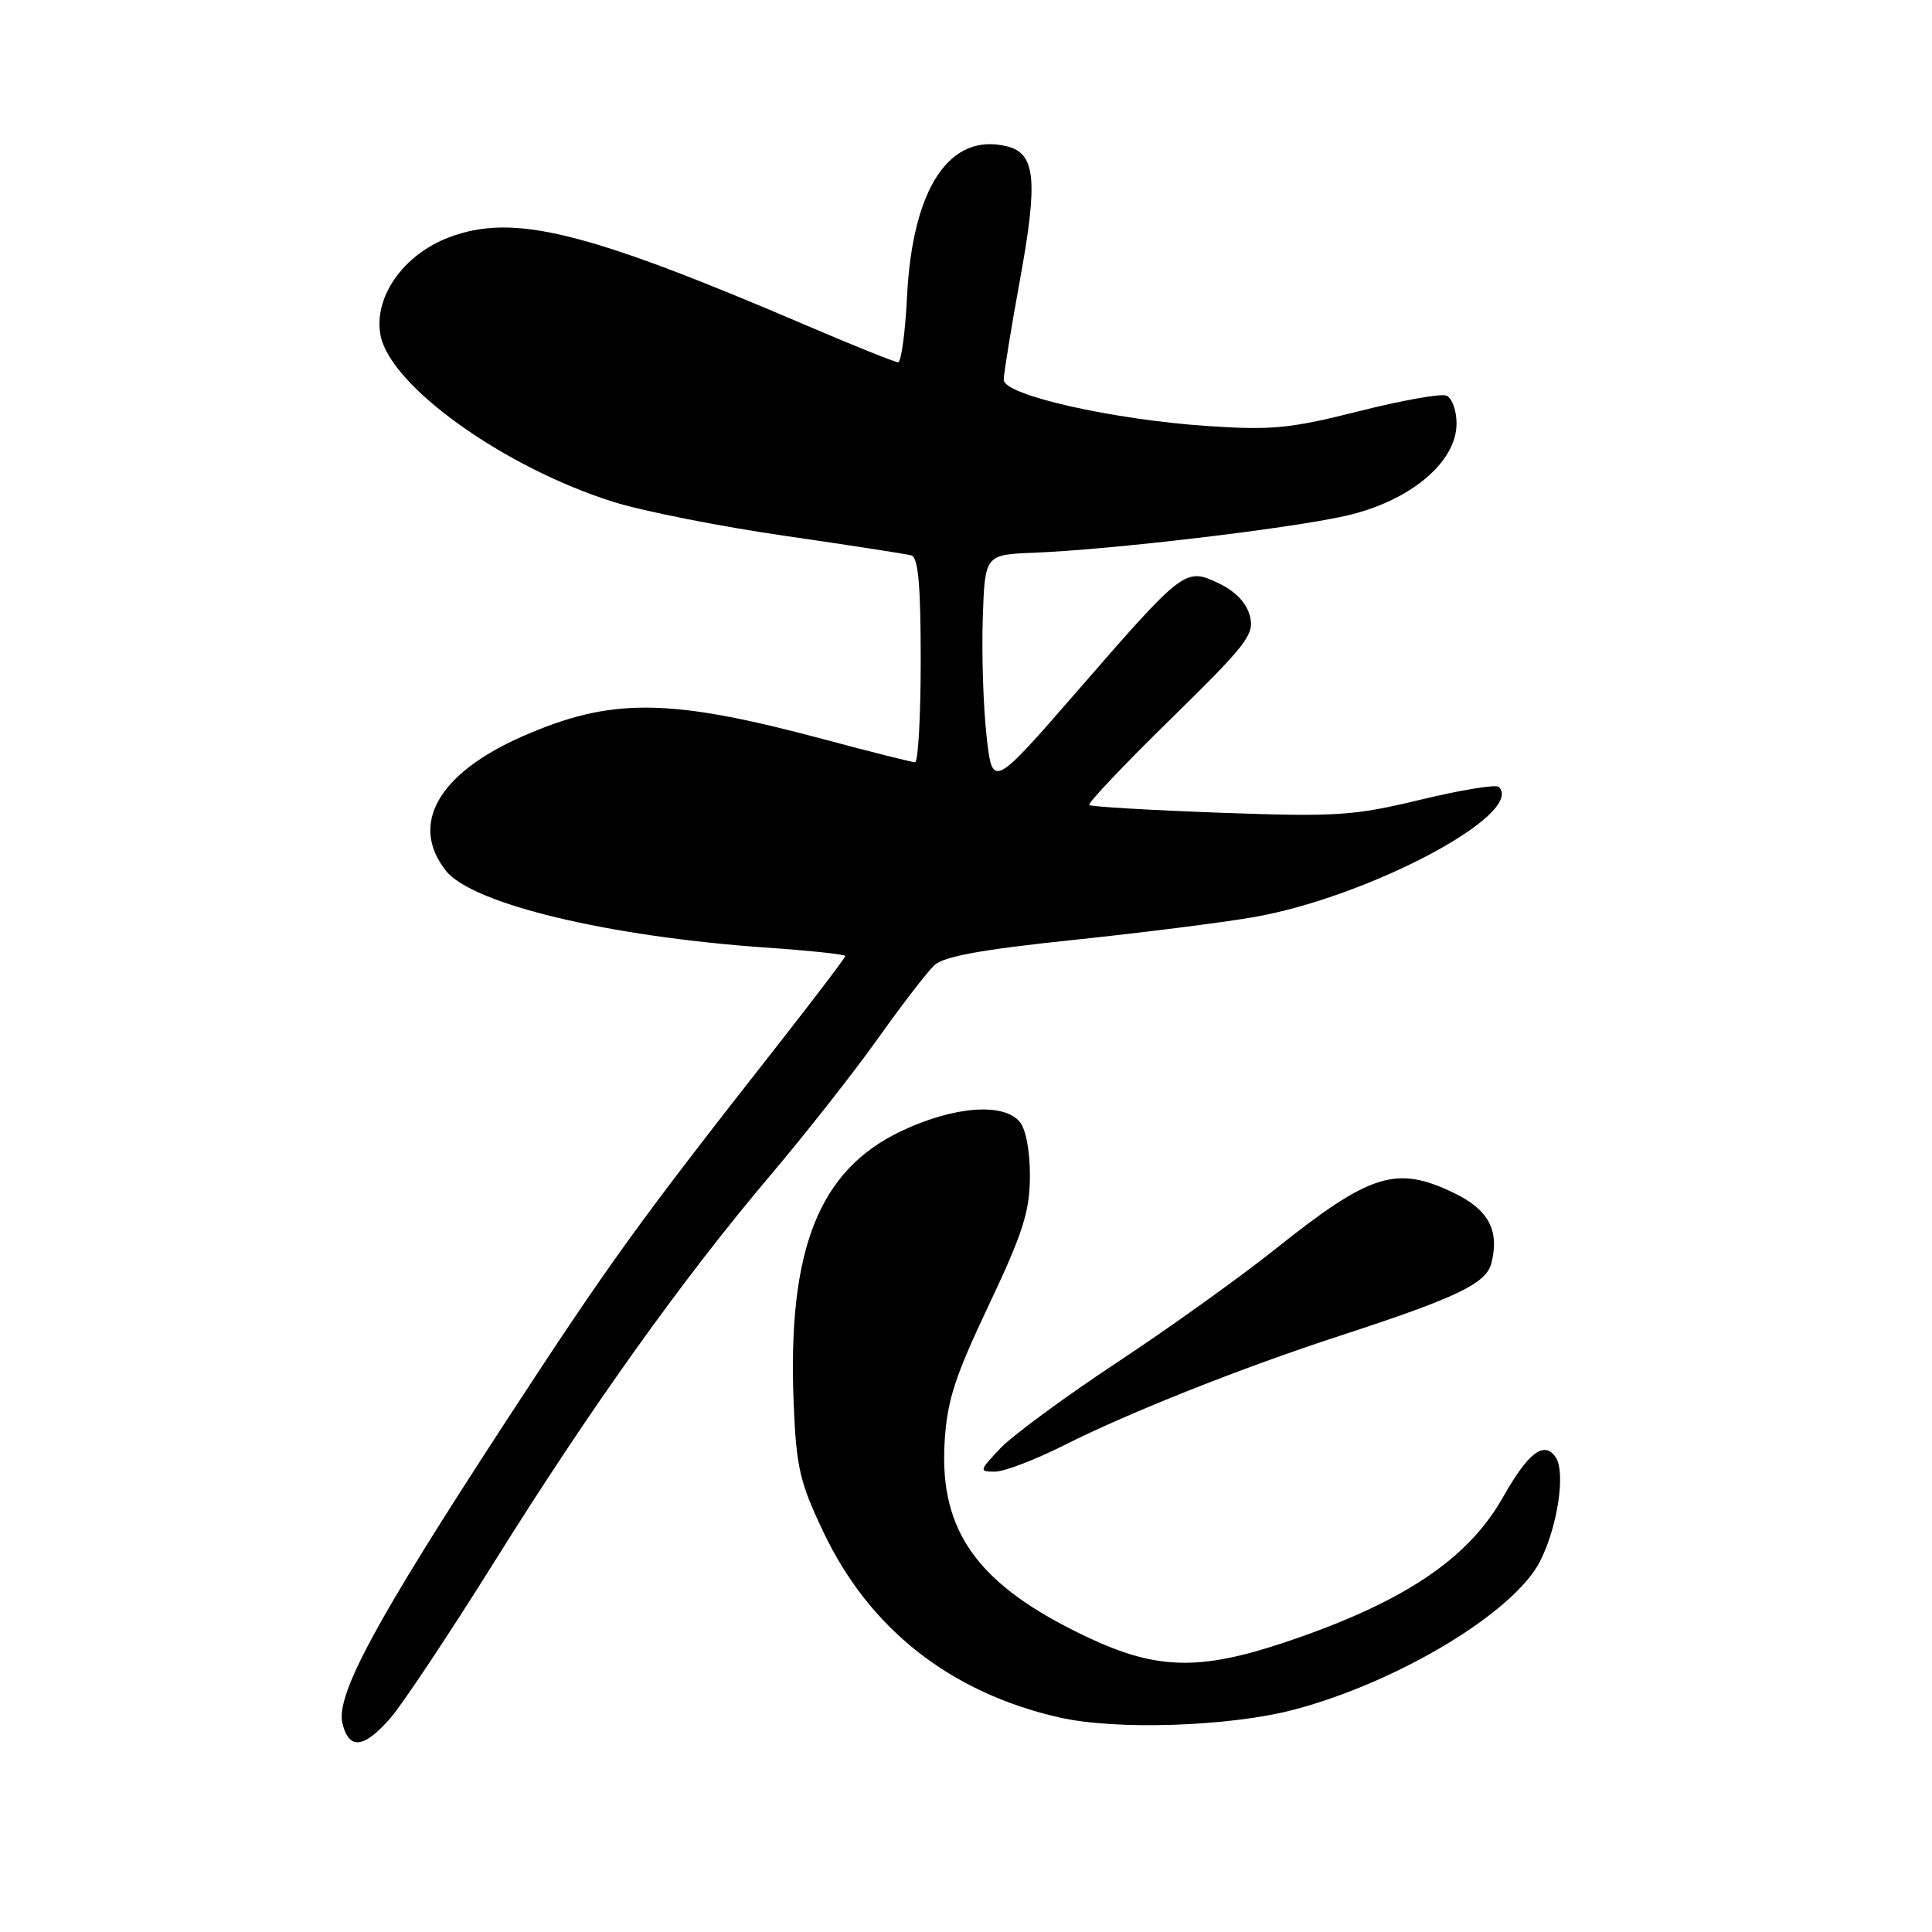 <?xml version="1.0" encoding="UTF-8" standalone="no"?>
<!DOCTYPE svg PUBLIC "-//W3C//DTD SVG 1.1//EN" "http://www.w3.org/Graphics/SVG/1.1/DTD/svg11.dtd" >
<svg xmlns="http://www.w3.org/2000/svg" xmlns:xlink="http://www.w3.org/1999/xlink" version="1.1" viewBox="0 0 256 256">
 <g >
 <path fill="currentColor"
d=" M 51.70 227.69 C 53.30 225.87 59.51 216.53 65.51 206.94 C 78.26 186.53 90.49 169.41 102.15 155.65 C 106.74 150.23 113.11 142.13 116.30 137.65 C 119.49 133.17 122.86 128.78 123.80 127.90 C 125.03 126.74 130.07 125.82 142.00 124.57 C 151.07 123.62 161.89 122.26 166.03 121.54 C 181.31 118.90 202.16 107.83 198.60 104.27 C 198.24 103.91 193.59 104.67 188.25 105.96 C 179.35 108.10 177.15 108.25 161.65 107.69 C 152.35 107.35 144.56 106.89 144.33 106.67 C 144.10 106.44 148.95 101.32 155.11 95.29 C 165.23 85.38 166.24 84.07 165.62 81.64 C 165.19 79.91 163.72 78.36 161.53 77.31 C 157.06 75.18 156.89 75.30 142.81 91.50 C 131.50 104.50 131.50 104.50 130.72 97.50 C 130.29 93.65 130.07 86.67 130.22 82.00 C 130.50 73.50 130.50 73.50 137.00 73.24 C 147.19 72.84 170.81 70.05 178.31 68.35 C 186.80 66.43 193.00 61.27 193.00 56.12 C 193.00 54.36 192.39 52.70 191.64 52.42 C 190.89 52.13 185.66 53.07 180.01 54.50 C 171.04 56.77 168.52 57.02 160.12 56.46 C 147.41 55.61 133.00 52.35 133.00 50.33 C 133.00 49.50 133.97 43.54 135.15 37.08 C 137.56 23.91 137.22 20.34 133.47 19.40 C 125.85 17.49 120.92 24.86 120.19 39.25 C 119.95 44.06 119.42 48.00 119.00 48.00 C 118.59 48.00 113.13 45.81 106.88 43.13 C 77.53 30.56 67.98 28.21 59.45 31.47 C 53.40 33.78 49.48 39.40 50.42 44.41 C 51.68 51.15 66.78 61.95 81.33 66.52 C 85.28 67.75 95.47 69.77 104.00 71.00 C 112.53 72.24 120.06 73.40 120.75 73.59 C 121.67 73.85 122.00 77.50 122.00 87.47 C 122.00 94.91 121.66 101.00 121.25 101.00 C 120.84 101.00 115.48 99.65 109.35 98.01 C 88.62 92.45 81.00 92.38 69.12 97.62 C 58.06 102.51 54.25 109.23 59.07 115.36 C 62.55 119.79 80.68 124.13 101.78 125.58 C 107.40 125.97 112.00 126.46 112.00 126.68 C 112.00 126.90 108.04 132.12 103.20 138.29 C 84.49 162.13 80.84 167.18 66.93 188.50 C 49.75 214.82 44.44 224.65 45.38 228.39 C 46.26 231.89 48.20 231.68 51.70 227.69 Z  M 171.50 226.53 C 185.32 222.86 200.62 213.63 204.06 206.89 C 206.39 202.32 207.48 195.09 206.14 193.10 C 204.62 190.85 202.50 192.46 199.14 198.41 C 194.50 206.63 185.87 212.37 170.33 217.59 C 158.91 221.42 153.20 221.27 143.95 216.87 C 129.65 210.08 124.49 203.03 125.16 191.21 C 125.49 185.61 126.45 182.59 130.99 173.00 C 135.53 163.42 136.44 160.57 136.47 155.91 C 136.49 152.59 135.94 149.64 135.13 148.66 C 132.99 146.07 126.38 146.58 119.44 149.87 C 108.51 155.04 104.35 165.52 105.16 185.83 C 105.51 194.43 105.95 196.37 109.11 203.01 C 115.21 215.85 125.93 224.28 140.36 227.57 C 147.88 229.29 163.01 228.78 171.50 226.53 Z  M 140.98 191.51 C 149.64 187.15 164.45 181.27 177.50 177.01 C 193.05 171.94 196.94 170.08 197.62 167.37 C 198.71 163.04 197.25 160.30 192.69 158.09 C 185.02 154.38 181.58 155.46 169.00 165.50 C 164.32 169.23 154.88 176.00 148.00 180.54 C 141.12 185.09 134.18 190.20 132.56 191.90 C 129.74 194.88 129.71 195.00 131.84 195.00 C 133.05 195.00 137.17 193.43 140.98 191.51 Z "/>
</g>
</svg>